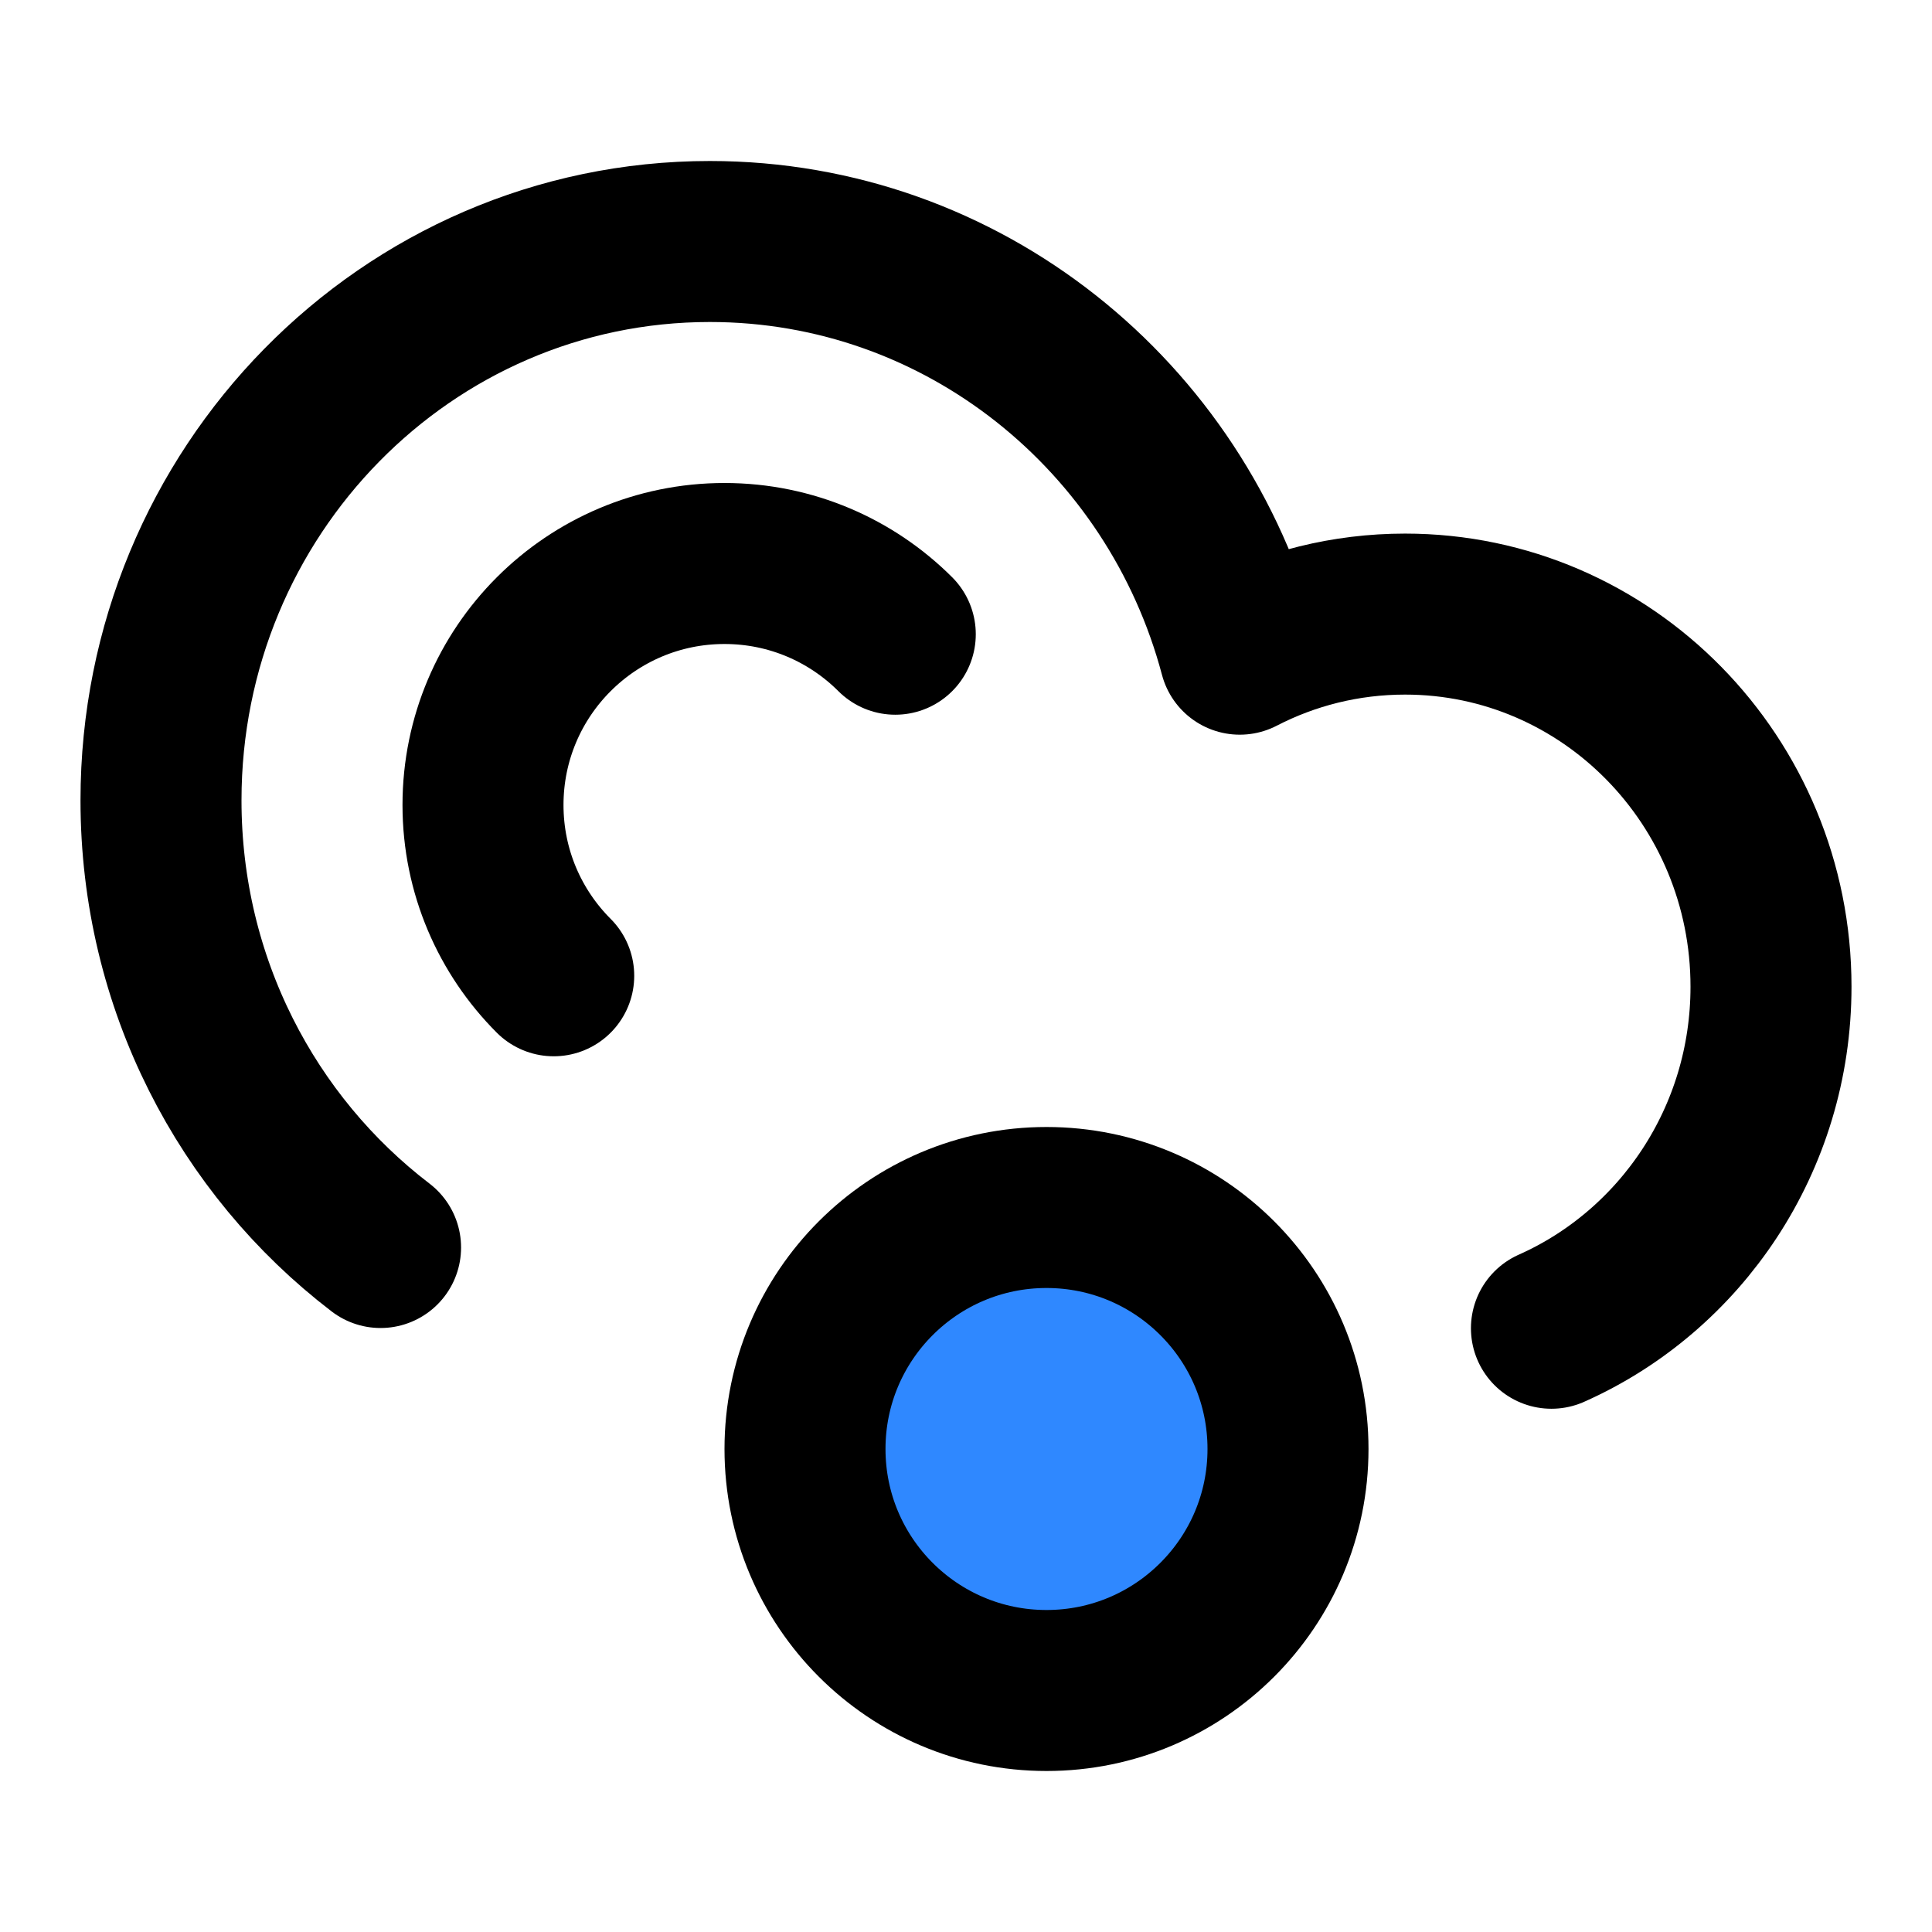 <svg width="48" height="48" viewBox="0 0 48 48" fill="none" xmlns="http://www.w3.org/2000/svg">
<path d="M9.455 30.994C6.142 28.461 4 24.428 4 19.885C4 12.217 10.105 6 17.636 6C23.933 6 29.234 10.346 30.802 16.253C32.035 15.616 33.431 15.257 34.909 15.257C39.93 15.257 44 19.401 44 24.514C44 28.309 41.756 31.572 38.545 33" stroke="black" stroke-width="4" stroke-linecap="round" stroke-linejoin="round"/>
<path d="M26 42C29.314 42 32 39.314 32 36C32 32.686 29.314 30 26 30C22.686 30 20 32.686 20 36C20 39.314 22.686 42 26 42Z" fill="#2F88FF" stroke="black" stroke-width="4" stroke-linejoin="round"/>
<path d="M22.243 15.757C21.157 14.672 19.657 14 18 14C14.686 14 12 16.686 12 20C12 21.657 12.672 23.157 13.757 24.243" stroke="black" stroke-width="4" stroke-linecap="round" stroke-linejoin="round"/>
</svg>